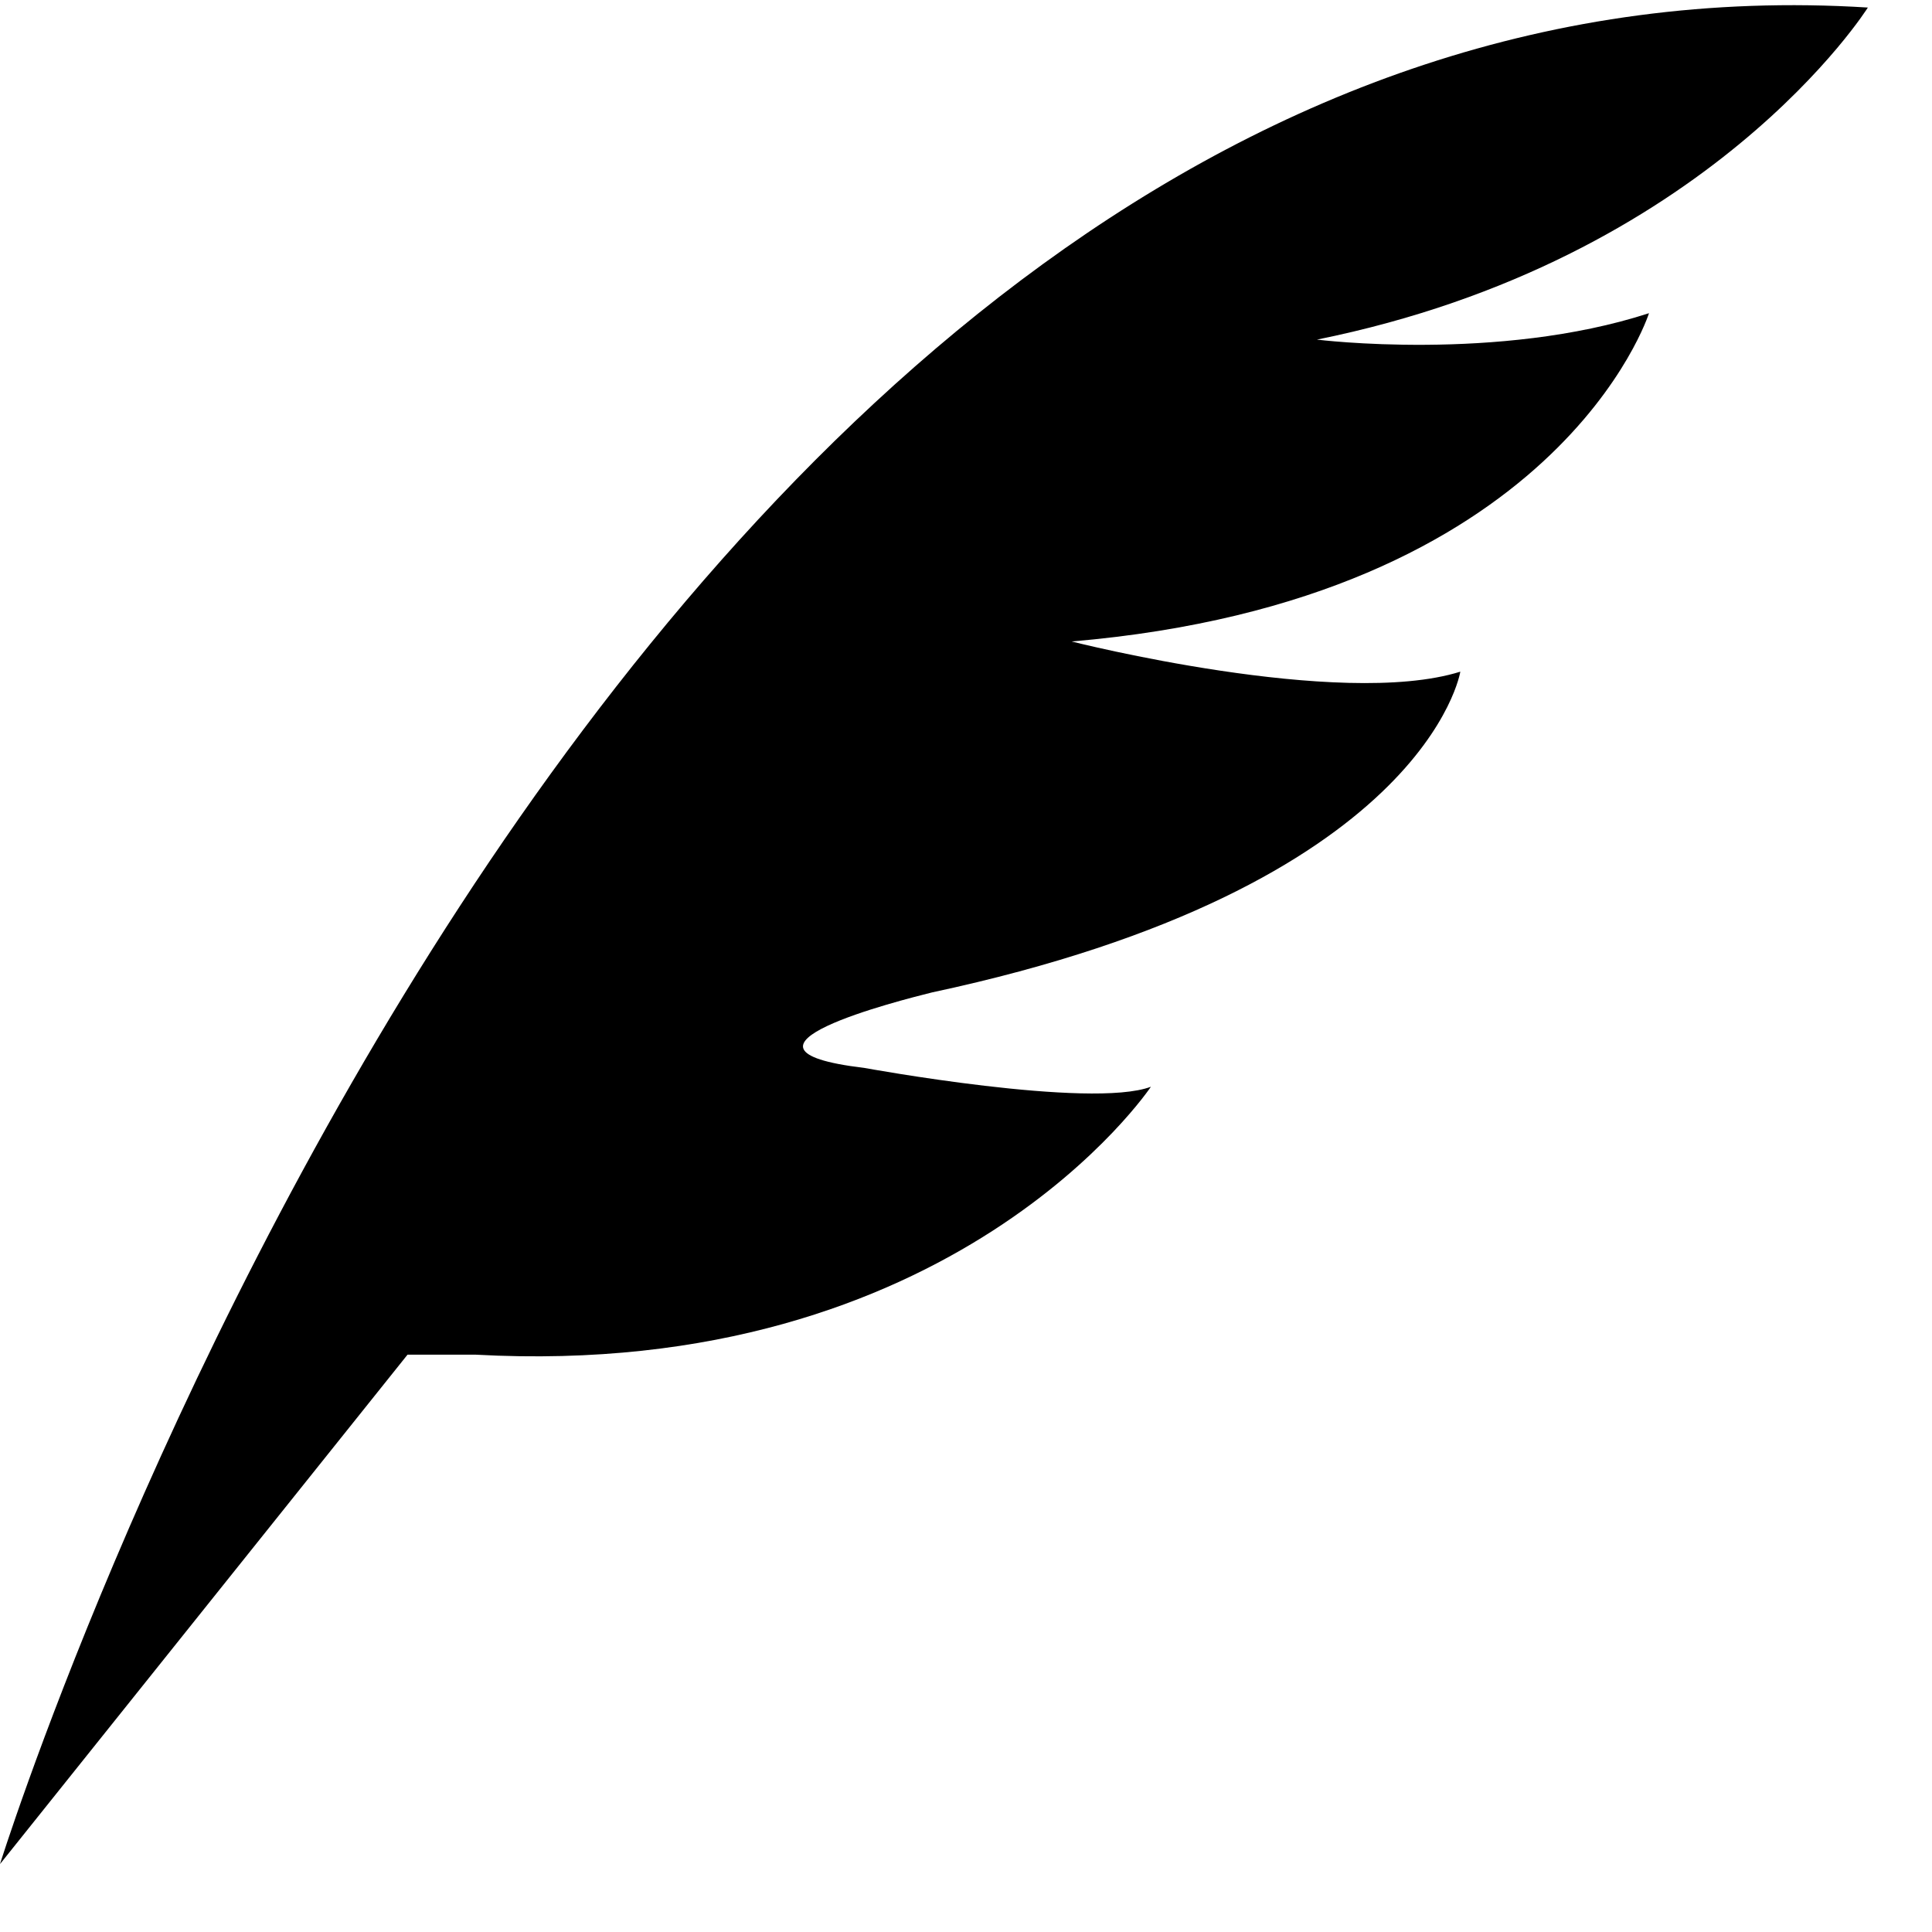 <svg xmlns="http://www.w3.org/2000/svg" viewBox="0 0 512 512" fill="currentColor"><path d="m0 494c0 0 160-513 495-492 0 0-42 67-146 88 0 0 48 6 88-7 0 0-24 76-153 87 0 0 71 18 103 8 0 0-9 57-140 85-8 2-60 15-18 20 0 0 60 11 76 5 0 0-52 78-179 71-12 0-18 0-18 0l-108 135z"/></svg>